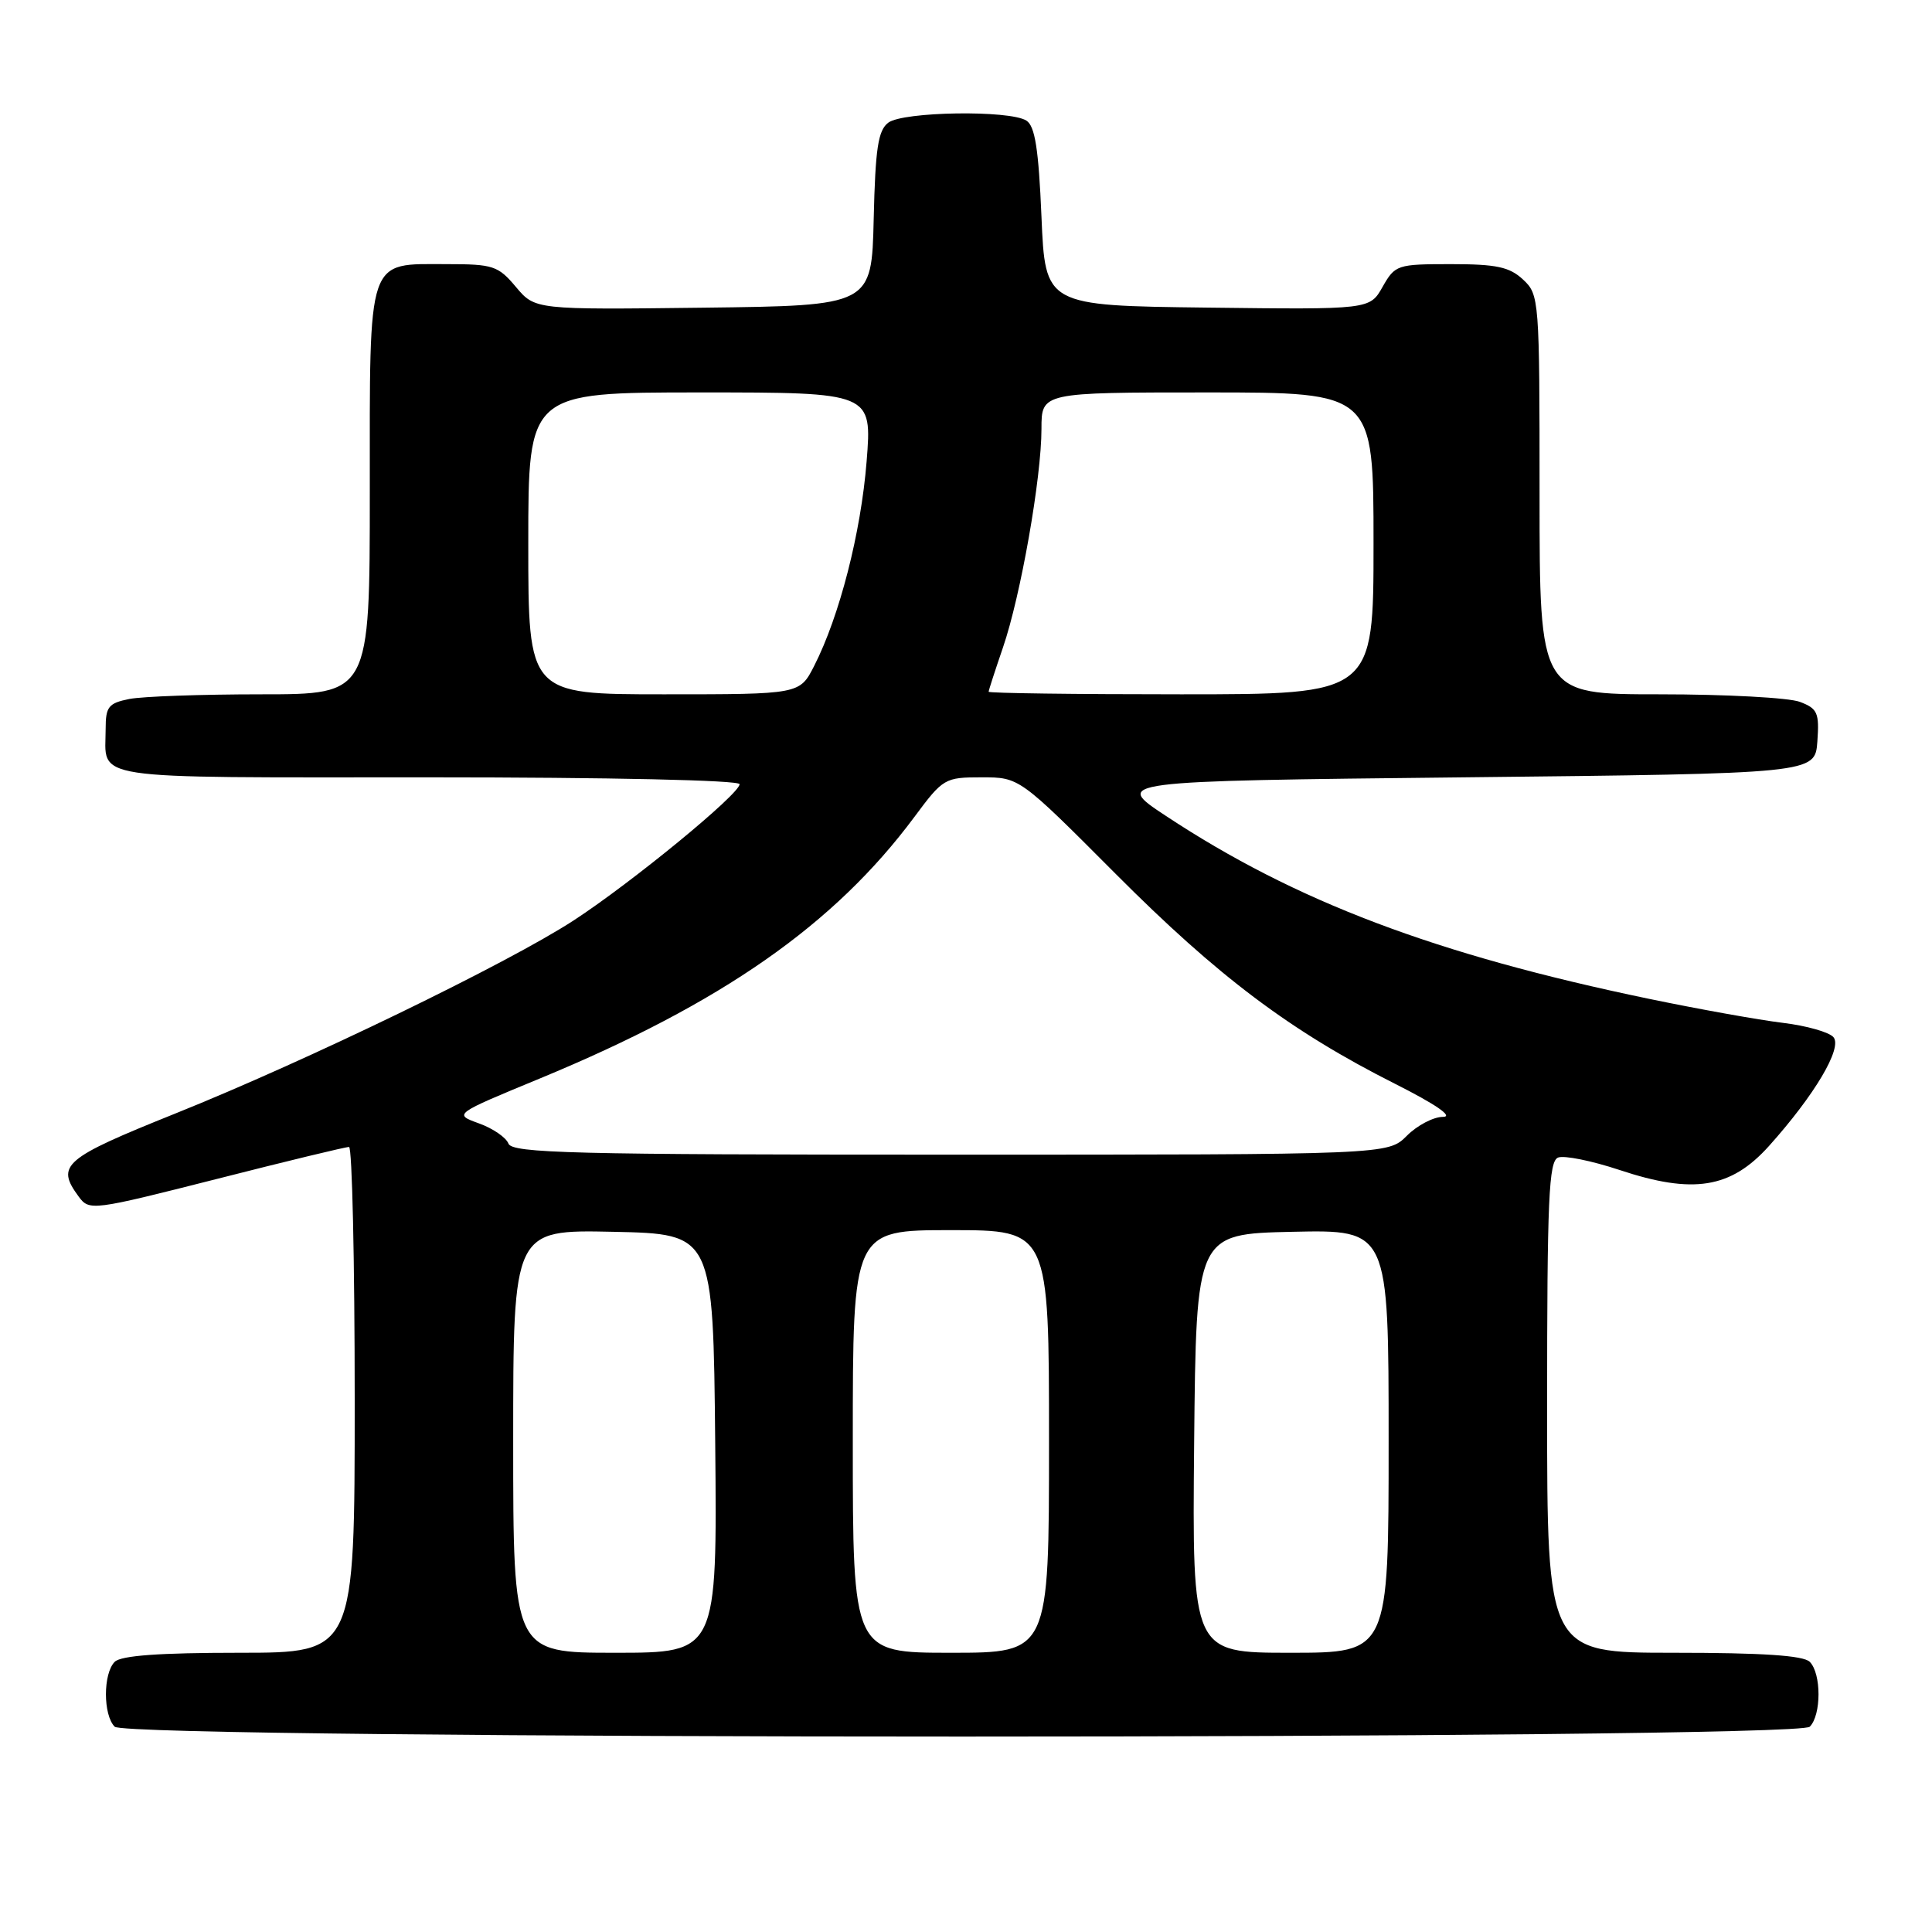 <?xml version="1.0" encoding="UTF-8" standalone="no"?>
<!DOCTYPE svg PUBLIC "-//W3C//DTD SVG 1.1//EN" "http://www.w3.org/Graphics/SVG/1.1/DTD/svg11.dtd" >
<svg xmlns="http://www.w3.org/2000/svg" xmlns:xlink="http://www.w3.org/1999/xlink" version="1.1" viewBox="0 0 256 256">
 <g >
 <path fill="currentColor"
d=" M 239.80 228.80 C 241.35 227.25 241.35 221.75 239.80 220.20 C 238.96 219.36 233.53 219.00 221.80 219.00 C 205.00 219.00 205.00 219.00 205.00 186.47 C 205.00 158.83 205.22 153.85 206.46 153.38 C 207.27 153.07 210.92 153.81 214.57 155.02 C 224.36 158.28 229.34 157.48 234.40 151.85 C 240.45 145.10 244.14 138.88 242.95 137.44 C 242.40 136.77 239.37 135.91 236.22 135.53 C 233.07 135.15 225.10 133.72 218.50 132.35 C 190.21 126.47 171.65 119.45 154.50 108.12 C 147.50 103.50 147.50 103.50 194.00 103.00 C 240.50 102.50 240.50 102.50 240.81 98.25 C 241.08 94.45 240.84 93.89 238.49 93.00 C 237.05 92.45 228.70 92.00 219.93 92.00 C 204.00 92.00 204.00 92.00 204.00 65.54 C 204.00 39.61 203.96 39.04 201.81 37.04 C 200.02 35.37 198.29 35.00 192.26 35.00 C 185.13 35.00 184.86 35.09 183.20 38.01 C 181.50 41.02 181.50 41.02 160.00 40.76 C 138.50 40.50 138.50 40.50 138.00 28.71 C 137.62 19.72 137.14 16.70 136.00 15.98 C 133.76 14.56 119.68 14.78 117.71 16.25 C 116.35 17.27 115.99 19.64 115.77 29.00 C 115.50 40.50 115.50 40.50 93.20 40.77 C 70.90 41.04 70.90 41.04 68.36 38.02 C 66.01 35.22 65.34 35.00 59.24 35.00 C 48.53 35.00 49.00 33.62 49.00 65.15 C 49.00 92.00 49.00 92.00 34.63 92.00 C 26.72 92.00 18.84 92.28 17.13 92.62 C 14.38 93.17 14.00 93.65 14.00 96.54 C 14.00 103.47 10.87 103.00 56.61 103.00 C 80.93 103.00 98.00 103.38 98.00 103.91 C 98.00 105.22 83.69 116.96 76.00 121.97 C 67.23 127.67 40.71 140.53 23.25 147.54 C 8.39 153.51 7.36 154.39 10.43 158.56 C 11.83 160.46 12.21 160.41 28.68 156.23 C 37.93 153.87 45.84 151.96 46.25 151.98 C 46.66 151.99 47.00 167.07 47.00 185.50 C 47.00 219.00 47.00 219.00 31.70 219.00 C 21.13 219.00 16.03 219.37 15.20 220.20 C 13.65 221.75 13.65 227.25 15.20 228.80 C 16.94 230.54 238.06 230.54 239.80 228.80 Z  M 68.00 190.97 C 68.00 162.94 68.00 162.94 81.25 163.22 C 94.50 163.50 94.50 163.50 94.77 191.25 C 95.03 219.00 95.03 219.00 81.52 219.00 C 68.00 219.00 68.00 219.00 68.00 190.97 Z  M 113.00 191.00 C 113.00 163.00 113.00 163.00 126.00 163.00 C 139.00 163.00 139.00 163.00 139.00 191.00 C 139.00 219.00 139.00 219.00 126.00 219.00 C 113.00 219.00 113.00 219.00 113.00 191.00 Z  M 158.23 191.25 C 158.50 163.50 158.50 163.50 171.25 163.22 C 184.00 162.94 184.00 162.94 184.00 190.97 C 184.00 219.00 184.00 219.00 170.98 219.00 C 157.97 219.00 157.97 219.00 158.23 191.25 Z  M 67.37 151.53 C 67.06 150.72 65.30 149.51 63.45 148.85 C 60.09 147.63 60.09 147.63 71.57 142.89 C 95.65 132.93 110.56 122.52 121.16 108.25 C 124.96 103.13 125.19 103.00 130.07 103.00 C 135.08 103.00 135.08 103.00 147.79 115.75 C 161.40 129.41 171.00 136.63 184.83 143.60 C 190.27 146.34 192.64 147.98 191.20 147.99 C 189.94 147.99 187.78 149.12 186.41 150.50 C 183.91 153.00 183.91 153.00 125.92 153.00 C 75.83 153.00 67.86 152.80 67.37 151.53 Z  M 70.00 72.00 C 70.00 52.00 70.00 52.00 92.78 52.00 C 115.56 52.00 115.56 52.00 114.83 61.15 C 114.08 70.59 111.24 81.65 107.88 88.24 C 105.96 92.00 105.96 92.00 87.98 92.00 C 70.00 92.00 70.00 92.00 70.00 72.00 Z  M 131.00 91.66 C 131.00 91.47 131.86 88.83 132.90 85.79 C 135.24 78.98 138.00 63.32 138.00 56.82 C 138.00 52.00 138.00 52.00 160.00 52.00 C 182.00 52.00 182.00 52.00 182.00 72.00 C 182.00 92.00 182.00 92.00 156.50 92.00 C 142.47 92.00 131.00 91.85 131.00 91.66 Z "/>
</g>
</svg>